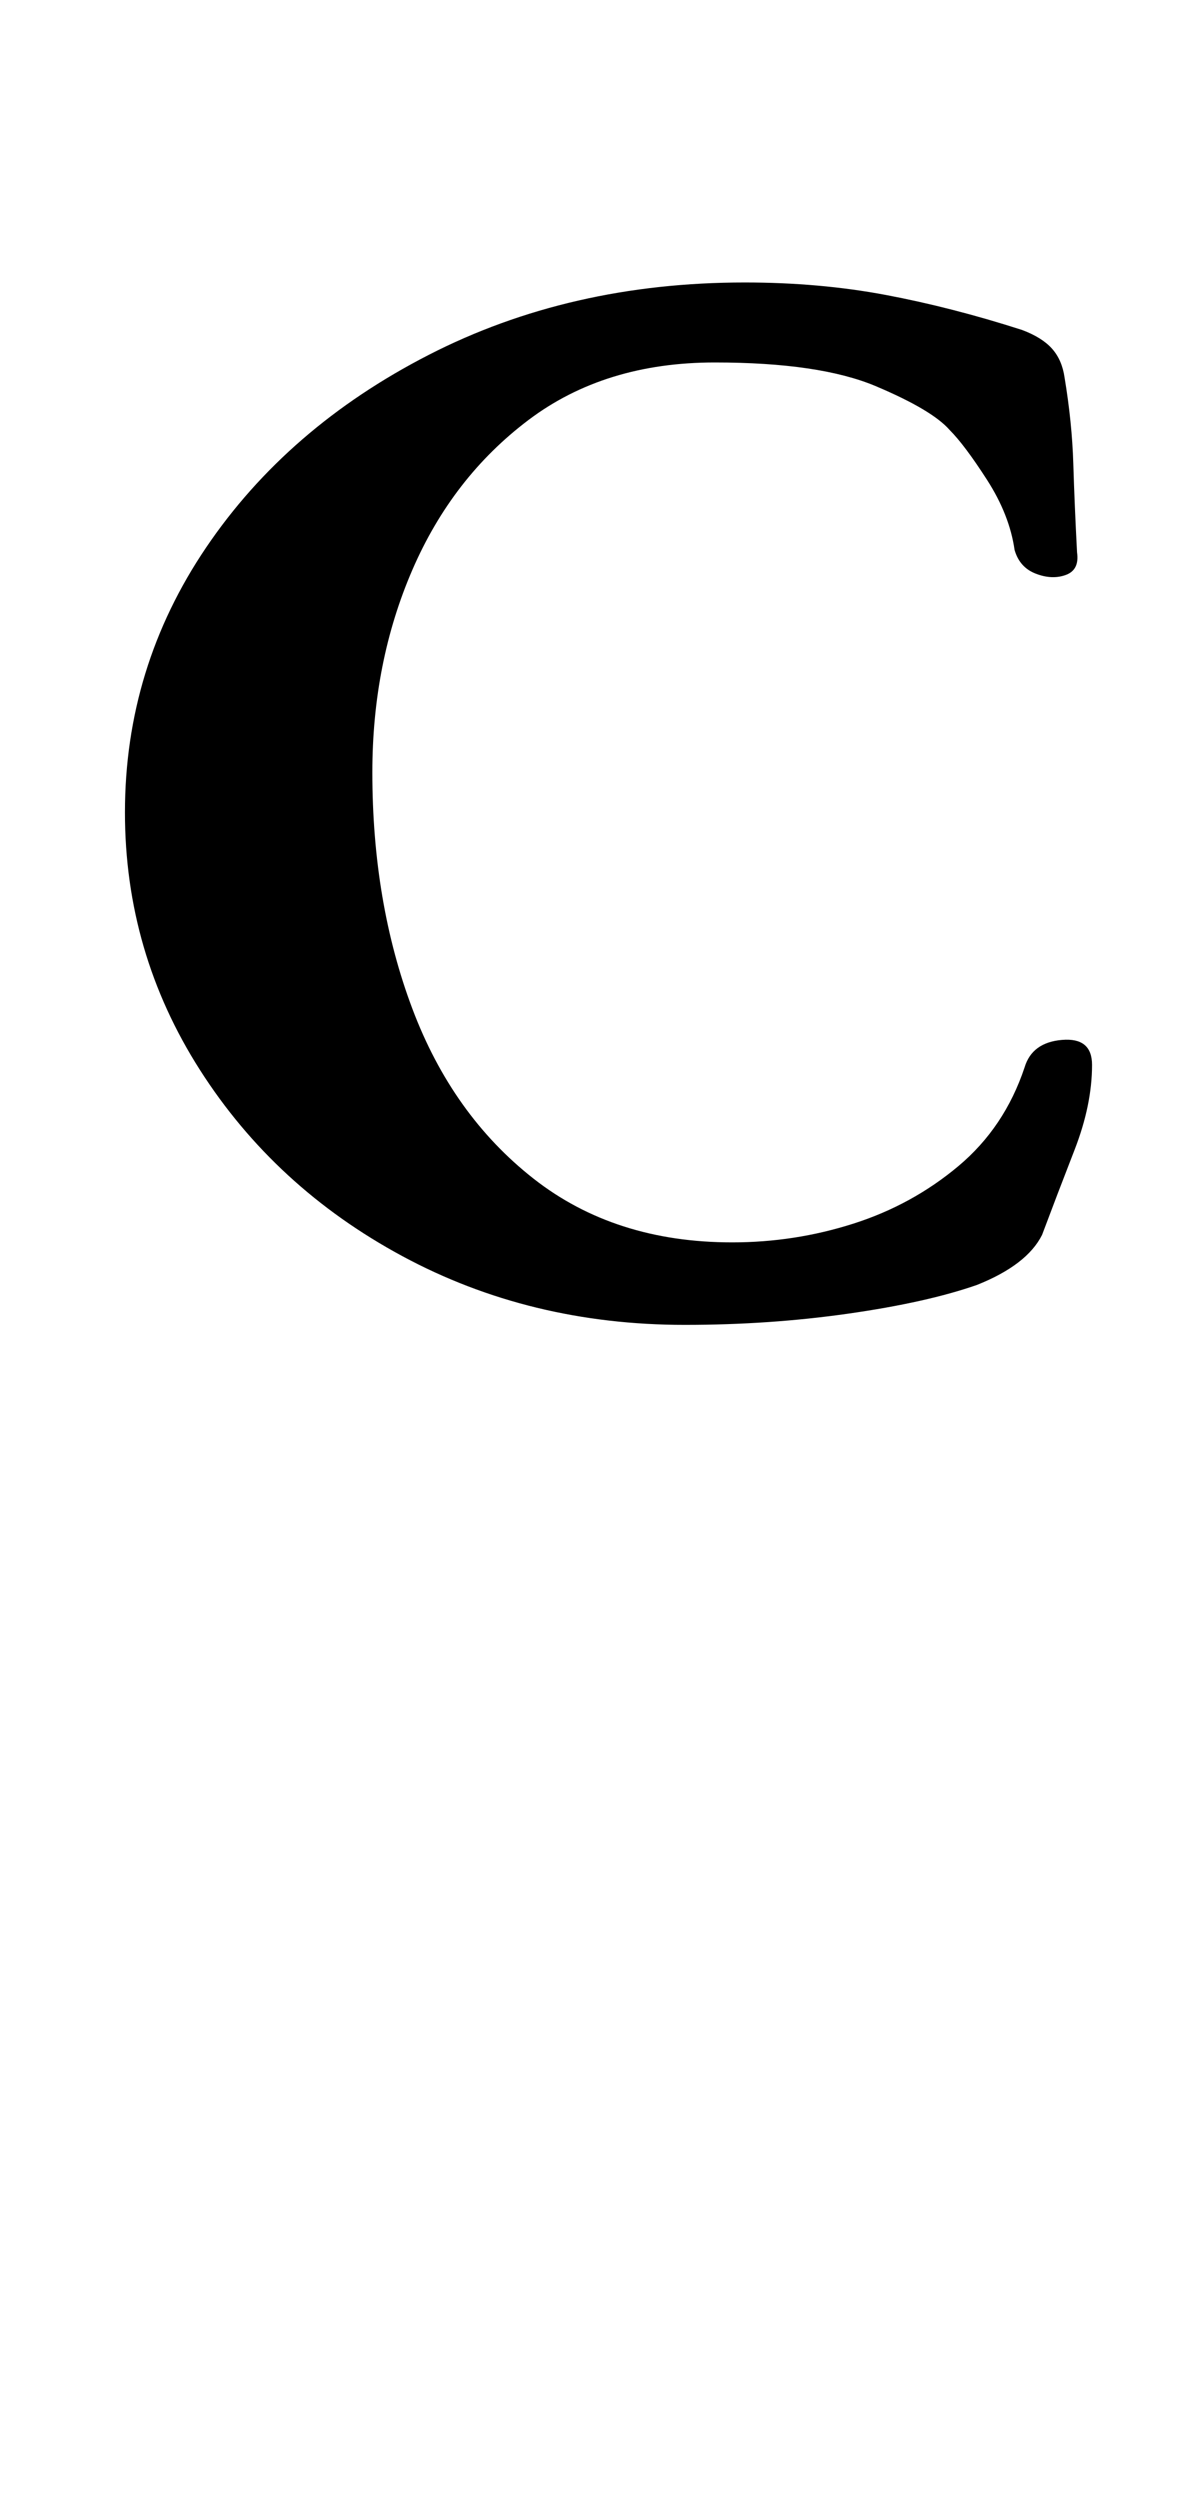 <?xml version="1.0" standalone="no"?>
<!DOCTYPE svg PUBLIC "-//W3C//DTD SVG 1.1//EN" "http://www.w3.org/Graphics/SVG/1.1/DTD/svg11.dtd" >
<svg xmlns="http://www.w3.org/2000/svg" xmlns:xlink="http://www.w3.org/1999/xlink" version="1.1" viewBox="-10 0 481 1000">
  <g transform="matrix(1 0 0 -1 0 800)">
   <path fill="currentColor"
d="M264 270q-62 0 -113 27.5t-81 74.5t-30 103q0 58 32.5 106t89 77t126.5 29q30 0 56.5 -5t54.5 -14q8 -3 12 -7.5t5 -11.5q3 -18 3.5 -34.5t1.5 -35.5q1 -7 -4.5 -9t-12 0.5t-8.5 9.5q-2 14 -11 28t-15 20q-7 8 -29.5 17.5t-64.5 9.5q-44 0 -74.5 -23t-46.5 -60t-16 -81
q0 -52 16 -94.5t48.5 -68t79.5 -25.5q25 0 48.5 7.5t42 23t26.5 39.5q3 10 15 11t12 -10q0 -16 -7 -34t-13 -34q-3 -6 -9.5 -11t-16.5 -9q-20 -7 -51.5 -11.5t-65.5 -4.5z" />
  </g>

</svg>
